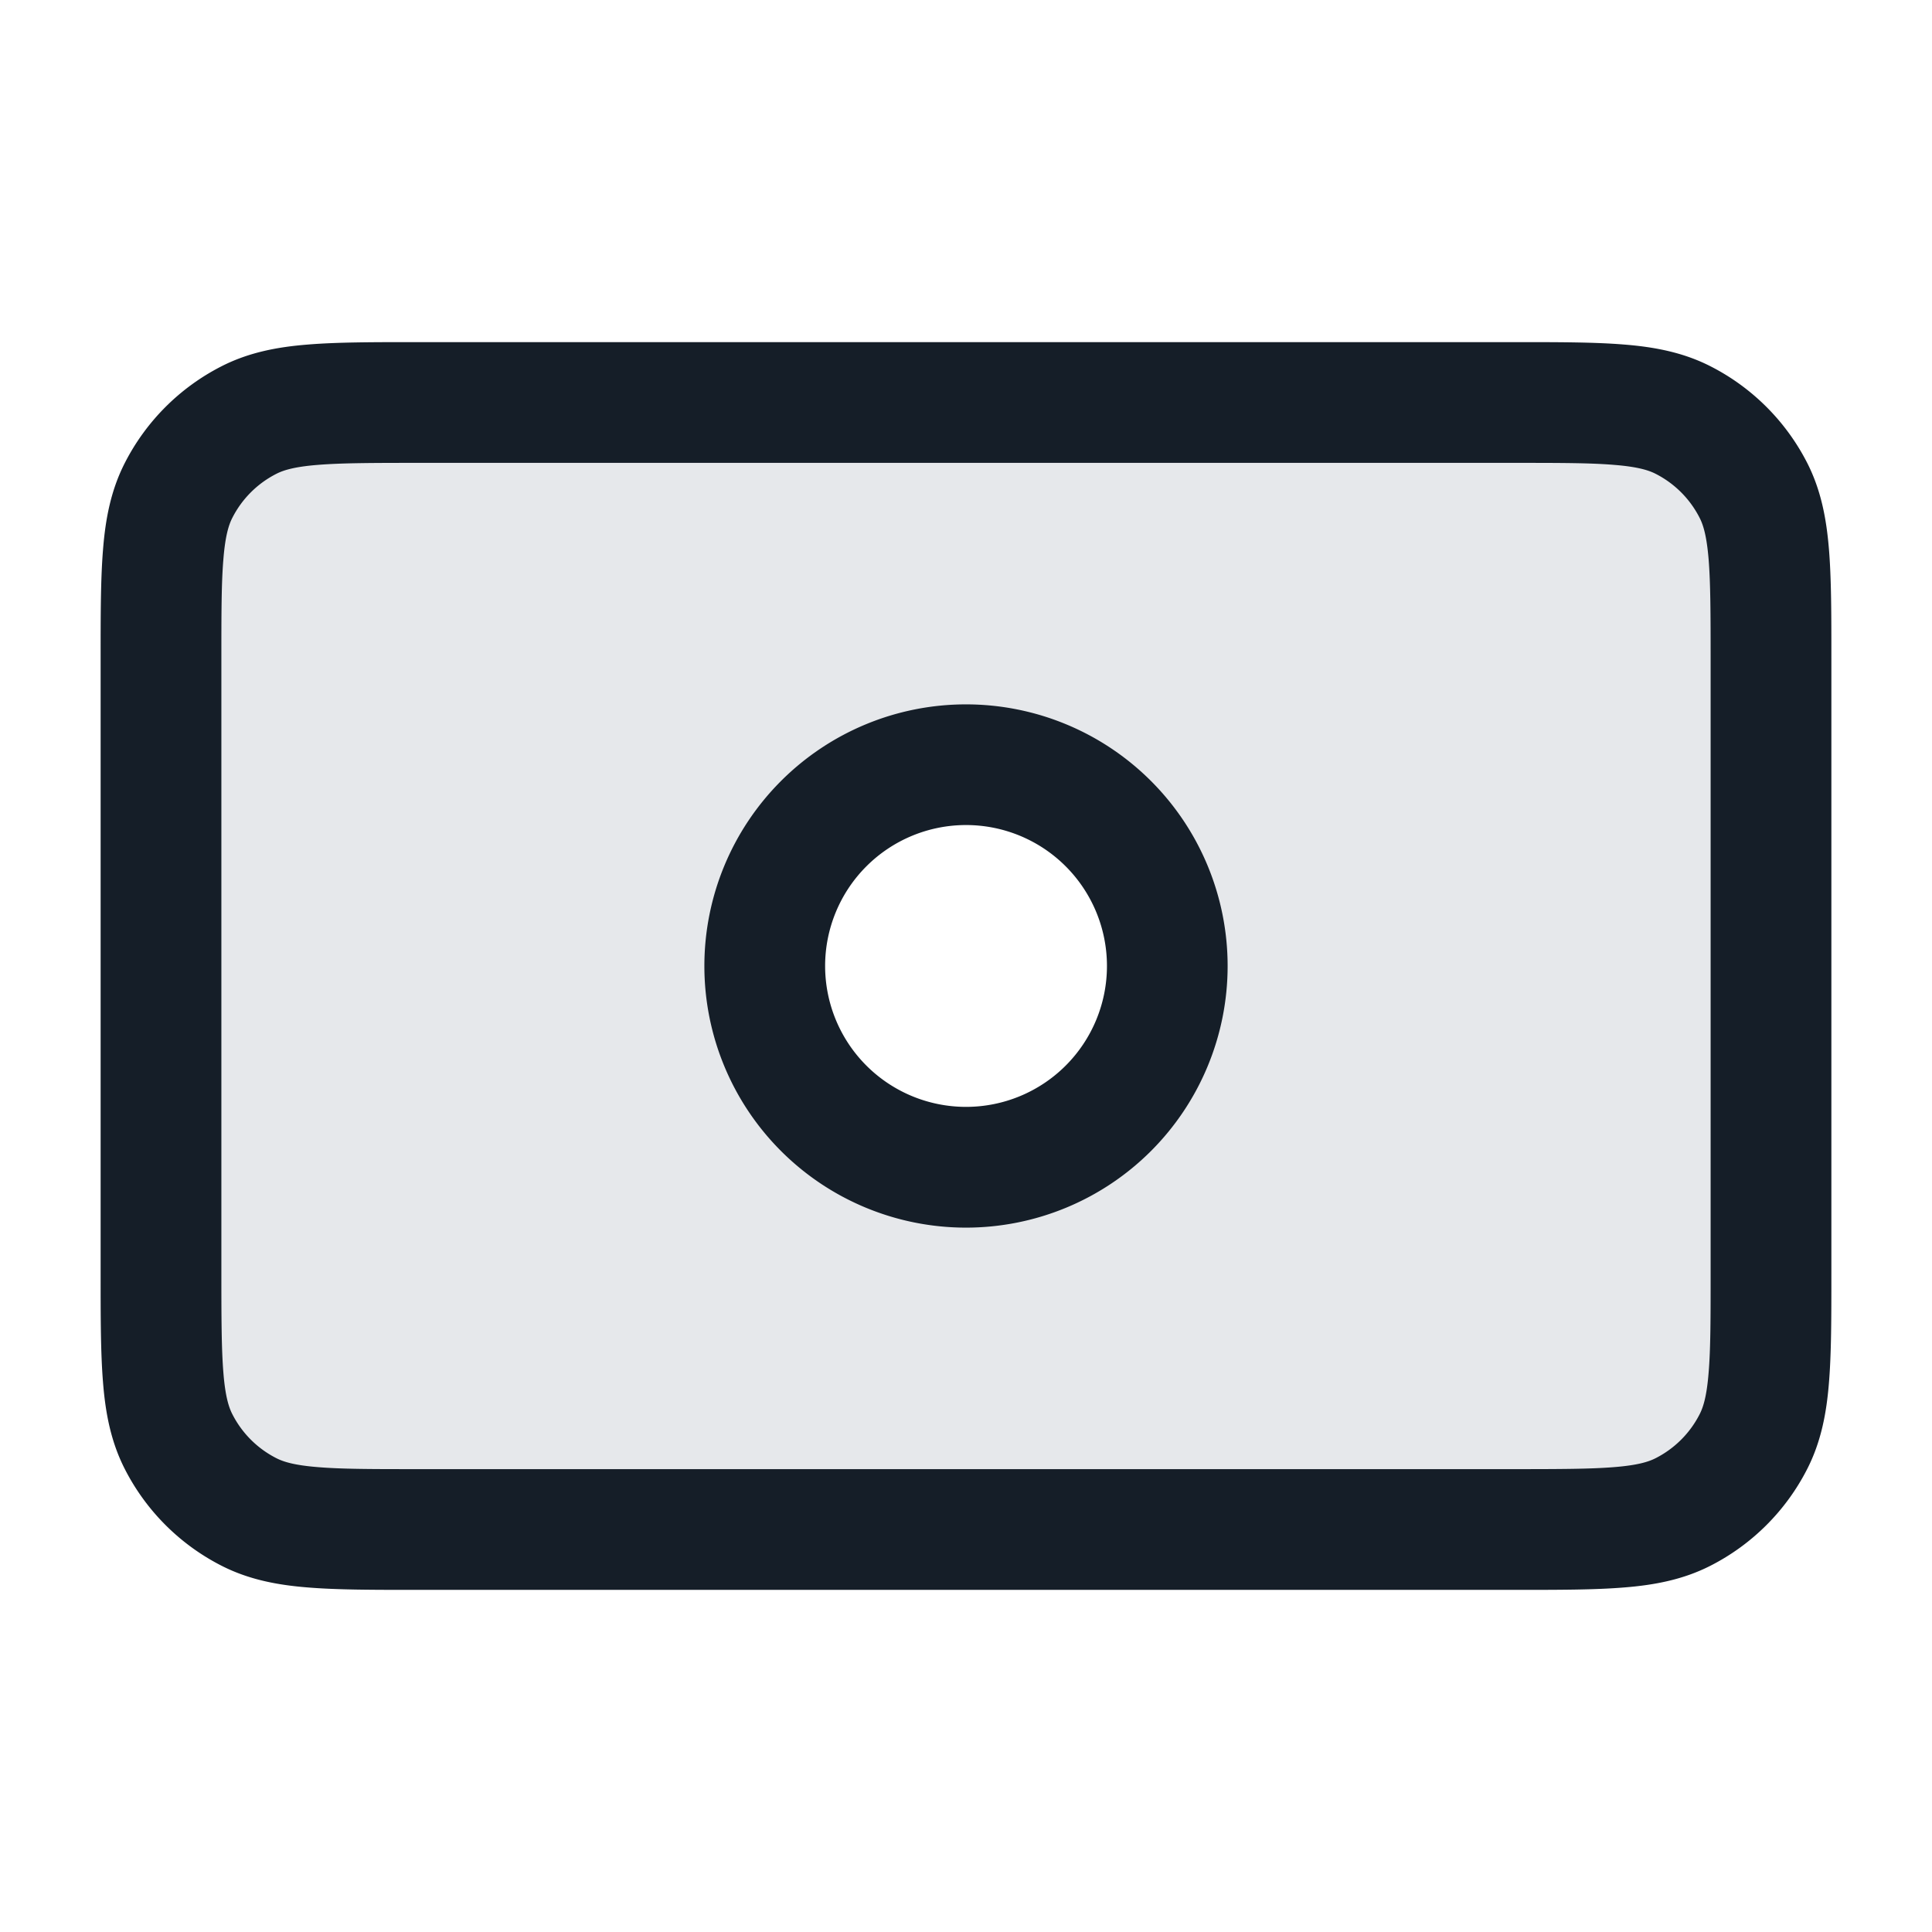 <svg xmlns="http://www.w3.org/2000/svg" viewBox="0 0 24 24"><path fill="#636F7E" opacity=".16" d="M18.8 19H5.2c-1.12 0-1.68 0-2.108-.218a2.006 2.006 0 0 1-.874-.874C2 17.48 2 16.92 2 15.8V8.2c0-1.12 0-1.68.218-2.108.192-.376.498-.682.874-.874C3.52 5 4.08 5 5.2 5h13.6c1.12 0 1.68 0 2.108.218.376.192.682.498.874.874C22 6.52 22 7.08 22 8.2v7.6c0 1.12 0 1.68-.218 2.108a2.006 2.006 0 0 1-.874.874C20.48 19 19.92 19 18.8 19ZM12 14.5a2.5 2.5 0 1 0 0-5 2.5 2.5 0 0 0 0 5Z"/><path fill="#151E28" d="M5.17 4.25h13.66c.534 0 .98 0 1.344.03.38.03.737.098 1.074.27.517.263.938.684 1.202 1.201.172.338.239.694.27 1.074.03.365.03.81.03 1.345v7.66c0 .535 0 .98-.03 1.345-.03.379-.098.736-.27 1.073a2.749 2.749 0 0 1-1.202 1.202c-.337.172-.693.24-1.073.27-.365.03-.81.03-1.345.03H5.17c-.535 0-.98 0-1.345-.03-.38-.03-.736-.098-1.073-.27a2.749 2.749 0 0 1-1.202-1.202c-.172-.337-.24-.693-.27-1.073-.03-.365-.03-.81-.03-1.345V8.17c0-.535 0-.98.03-1.345.03-.38.098-.736.27-1.073A2.749 2.749 0 0 1 2.752 4.55c.337-.172.693-.24 1.073-.27.365-.03.81-.03 1.345-.03ZM3.433 5.886c-.236.12-.427.311-.547.547-.046.09-.088.227-.111.514-.025.296-.025.681-.025 1.253v7.6c0 .572.001.957.025 1.252.023.288.065.425.111.515.12.236.311.427.547.547.09.046.227.088.514.111.296.025.681.025 1.253.025h13.6c.572 0 .957-.001 1.252-.025.288-.023.425-.065.515-.111.236-.12.427-.311.547-.547.046-.09.088-.227.111-.515.025-.295.025-.68.025-1.252V8.2c0-.573-.001-.957-.025-1.253-.024-.287-.065-.424-.112-.515a1.247 1.247 0 0 0-.546-.546c-.09-.046-.228-.088-.515-.111-.296-.025-.68-.025-1.252-.025H5.2c-.573 0-.957.001-1.253.025-.287.023-.424.065-.514.111ZM12 8.75a3.25 3.25 0 1 1 0 6.5 3.25 3.25 0 0 1 0-6.5ZM10.25 12a1.75 1.75 0 1 0 3.501-.001A1.75 1.75 0 0 0 10.25 12Z"/></svg>